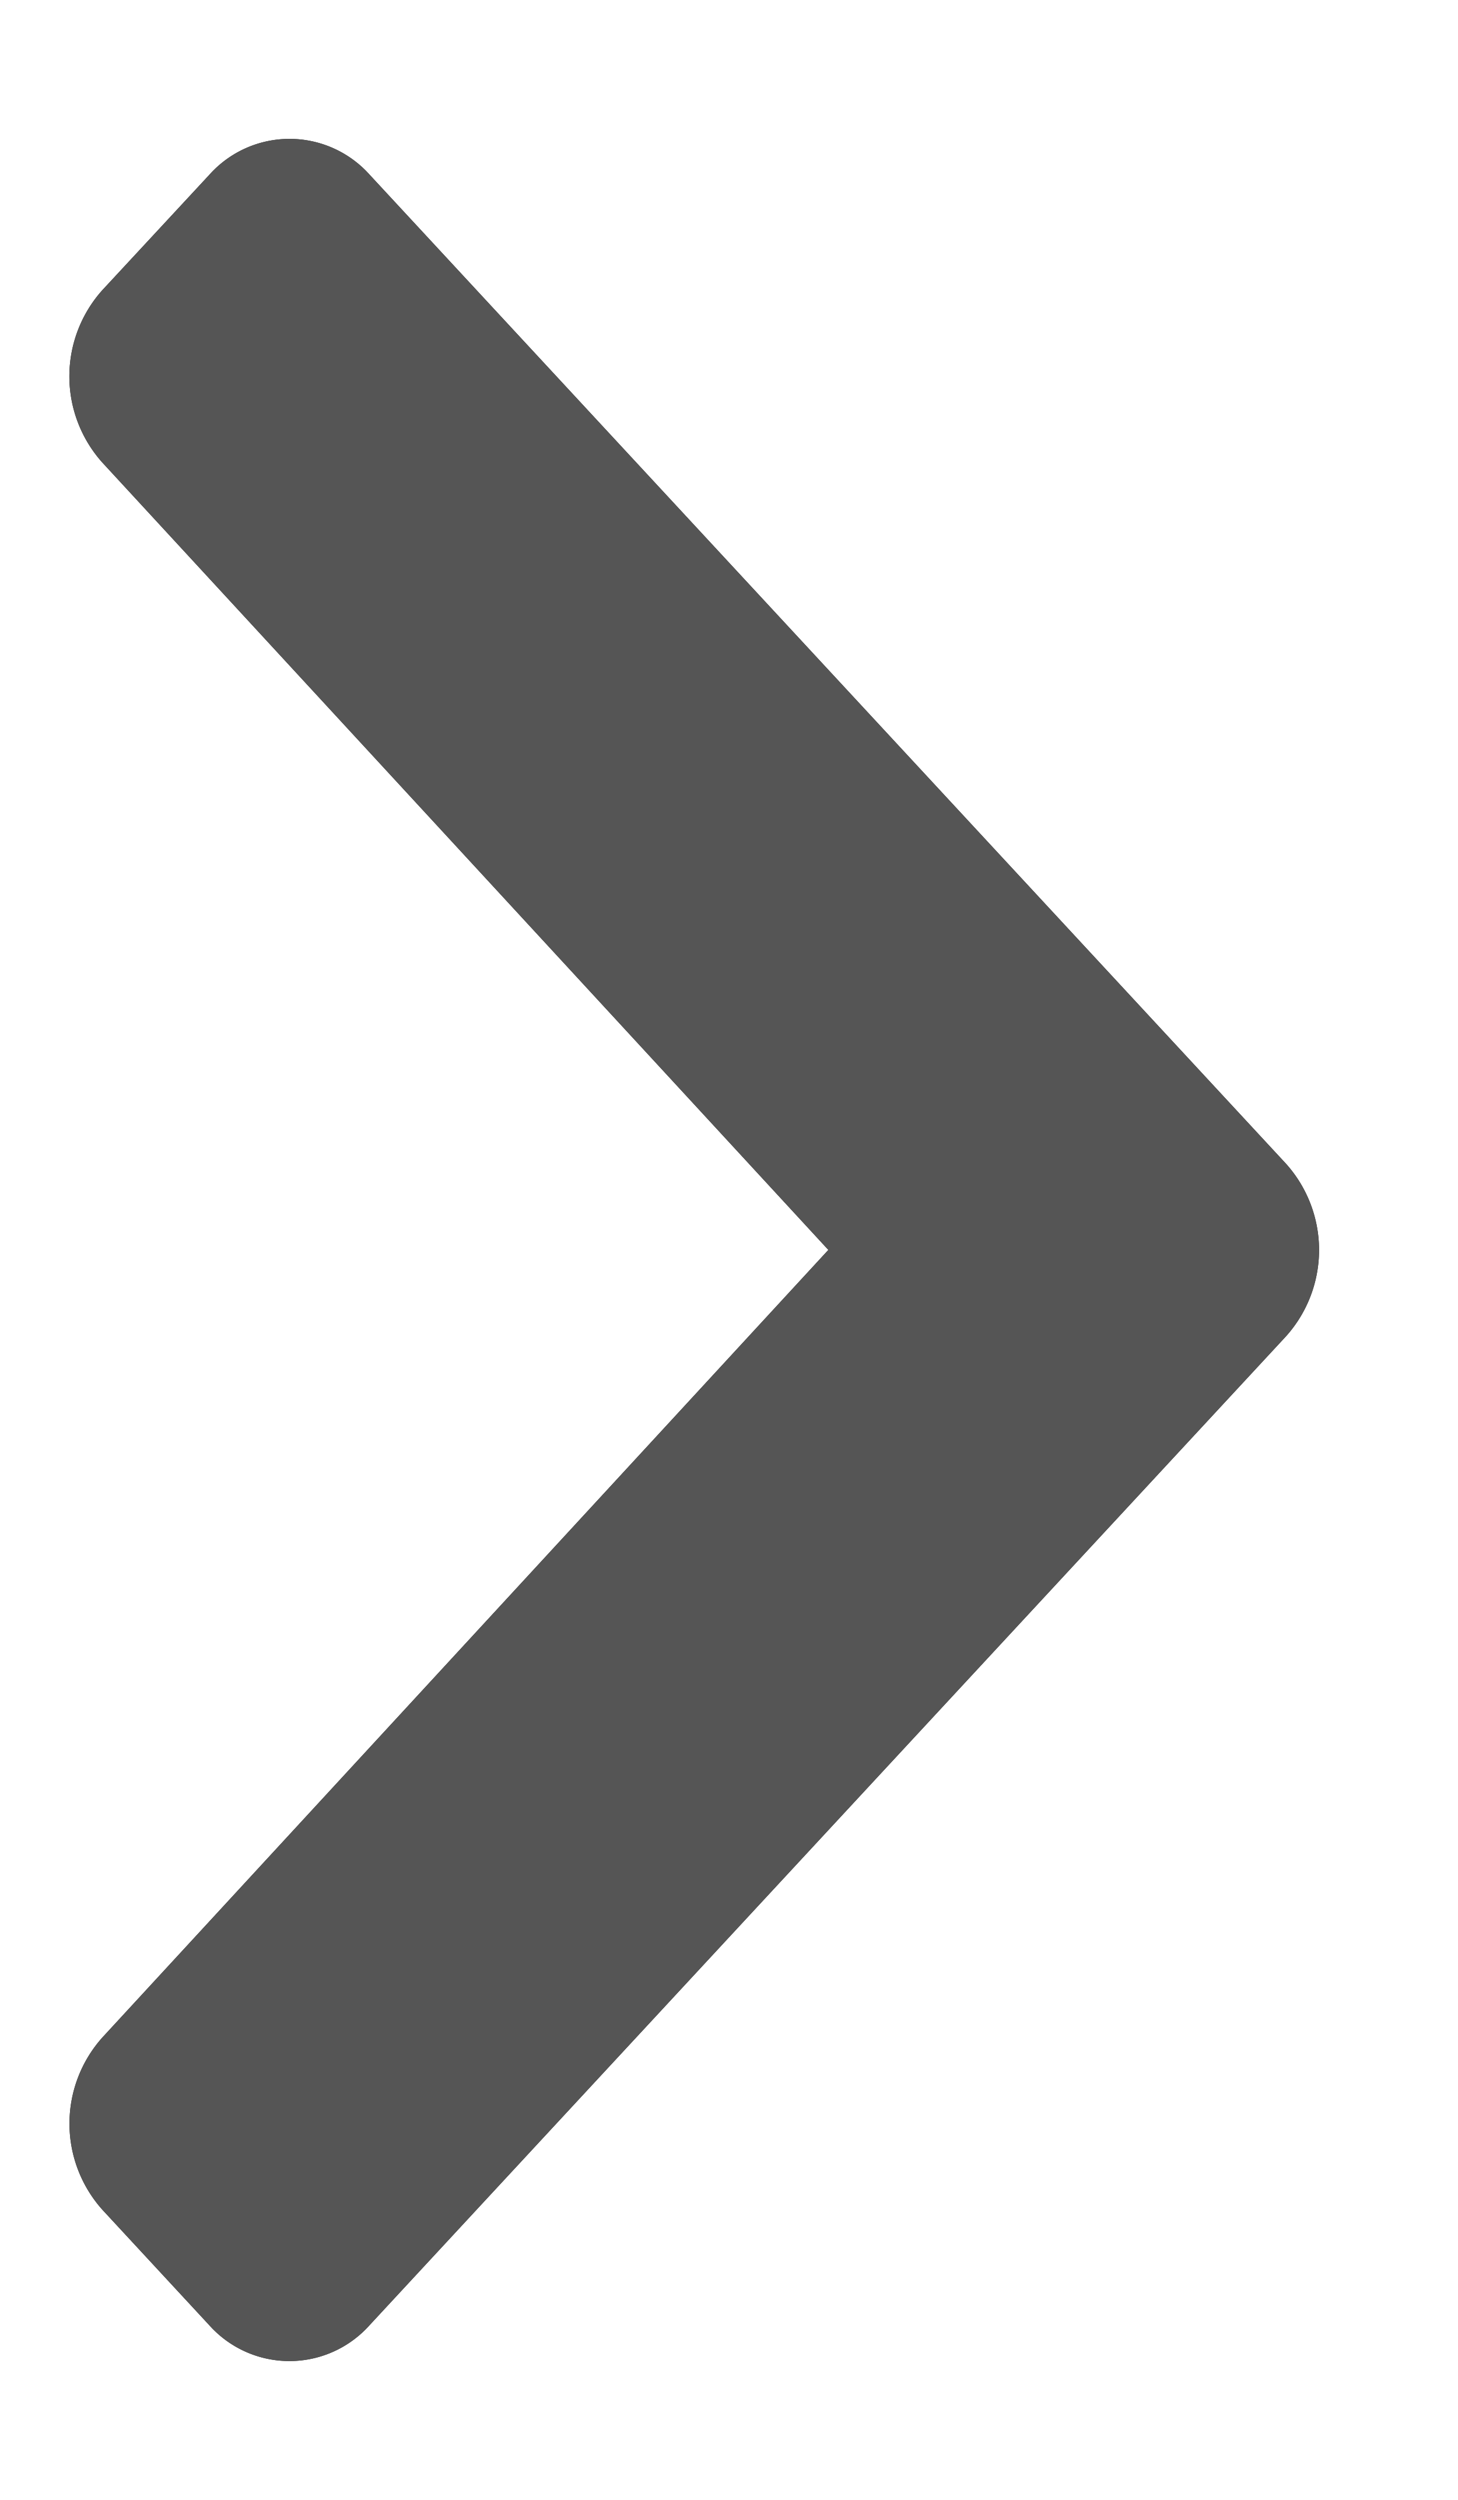 <svg width="7" height="12" fill="none" xmlns="http://www.w3.org/2000/svg"><path d="M6.174 6.415l-4.4 4.747a.516.516 0 01-.769 0l-.513-.554a.62.62 0 010-.828L3.977 6 .491 2.22a.62.62 0 01.001-.828l.514-.554a.516.516 0 01.768 0l4.4 4.748a.62.62 0 010 .829z" fill="#242424"/><path d="M6.174 6.415l-4.4 4.747a.516.516 0 01-.769 0l-.513-.554a.62.62 0 010-.828L3.977 6 .491 2.22a.62.62 0 01.001-.828l.514-.554a.516.516 0 01.768 0l4.4 4.748a.62.62 0 010 .829z" fill="#555"/></svg>